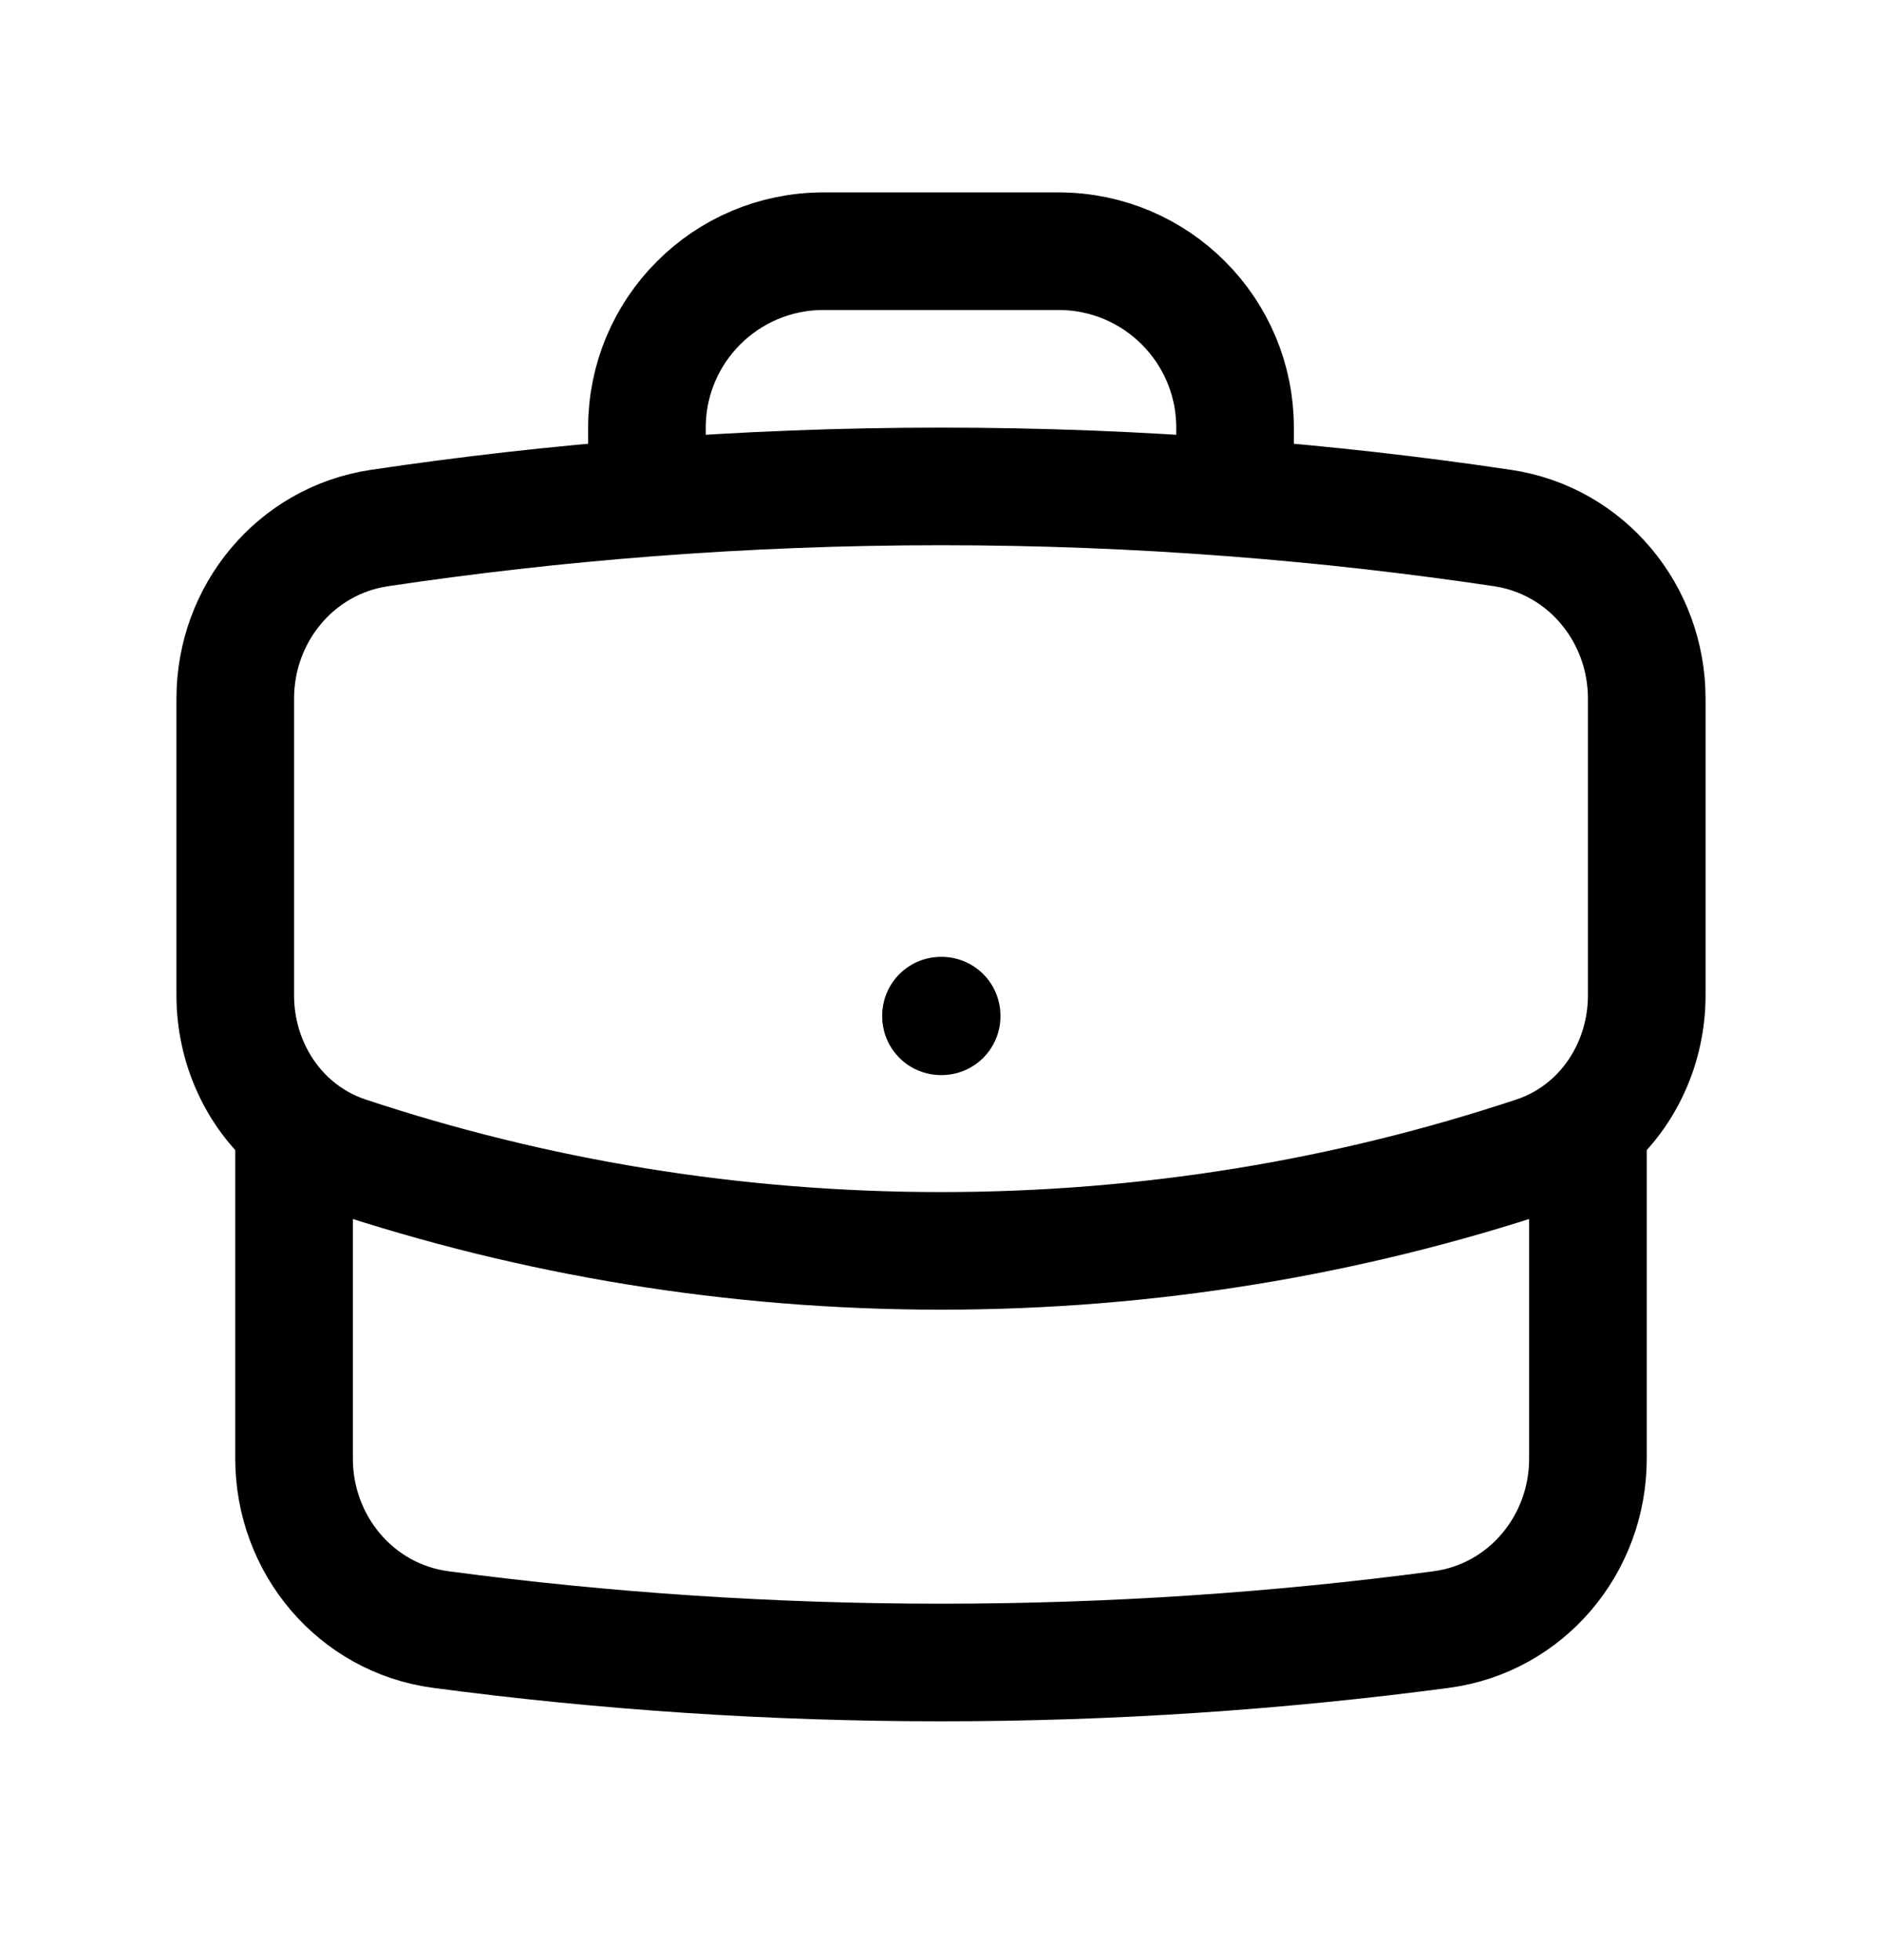 <svg width="24" height="25" viewBox="0 0 24 25" fill="none" xmlns="http://www.w3.org/2000/svg">
<path d="M20.25 14.354V18.604C20.25 19.699 19.463 20.64 18.378 20.784C16.291 21.061 14.162 21.204 12 21.204C9.838 21.204 7.709 21.061 5.622 20.784C4.537 20.64 3.75 19.699 3.75 18.604V14.354M20.25 14.354C20.722 13.952 21 13.343 21 12.693V8.91C21 7.829 20.232 6.895 19.163 6.735C18.038 6.567 16.899 6.438 15.75 6.349M20.25 14.354C20.056 14.519 19.83 14.65 19.577 14.734C17.195 15.526 14.648 15.954 12 15.954C9.352 15.954 6.805 15.526 4.423 14.734C4.17 14.65 3.944 14.519 3.75 14.354M3.75 14.354C3.278 13.952 3 13.343 3 12.693V8.91C3 7.829 3.768 6.895 4.837 6.735C5.962 6.567 7.1 6.438 8.25 6.349M15.75 6.349V5.454C15.75 4.212 14.743 3.204 13.5 3.204H10.5C9.257 3.204 8.25 4.212 8.25 5.454V6.349M15.75 6.349C14.513 6.253 13.262 6.204 12 6.204C10.738 6.204 9.487 6.253 8.25 6.349M12 12.954H12.008V12.962H12V12.954Z" stroke="black" stroke-width="1.5" stroke-linecap="round" stroke-linejoin="round"/>
</svg>
